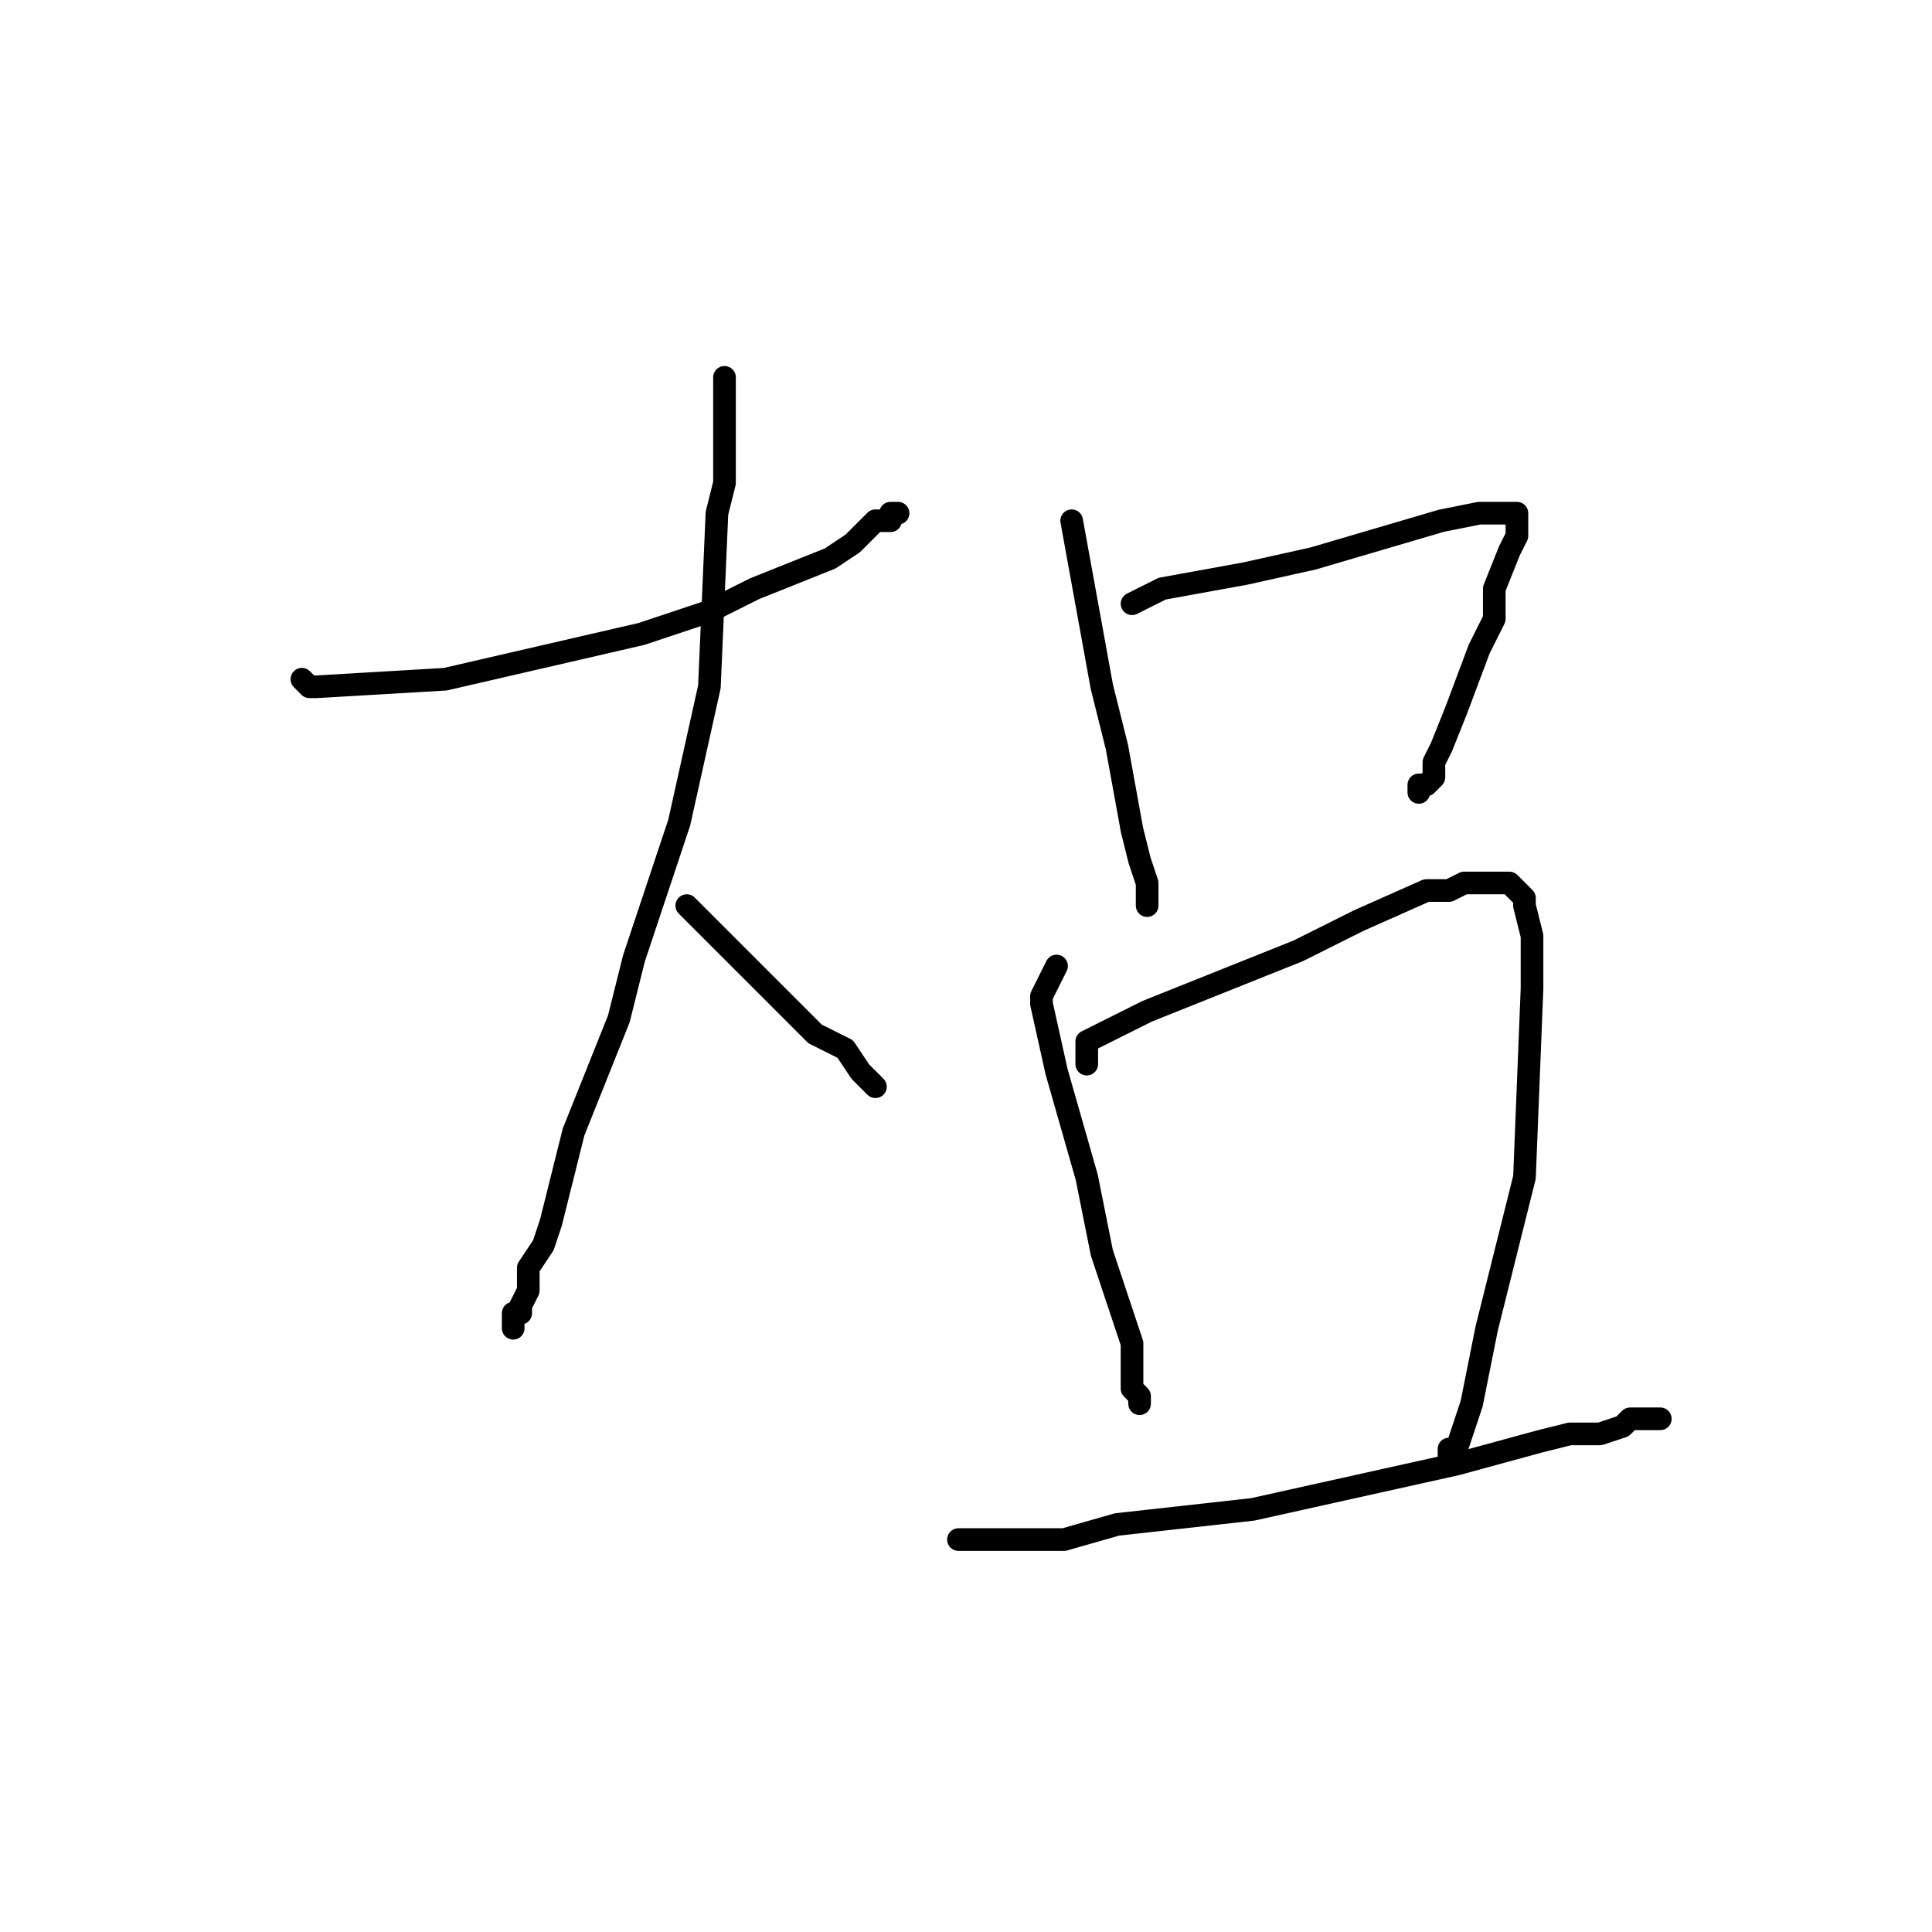 <?xml version="1.0" standalone="no"?>
    <svg width="256" height="256" xmlns="http://www.w3.org/2000/svg" version="1.1">
    <polyline stroke="black" stroke-width="3" stroke-linecap="round" fill="transparent" stroke-linejoin="round" points="40 90 40 90 40 90 41 91 42 91 59 90 85 84 94 81 100 78 110 74 113 72 116 69 118 69 118 68 119 68 119 68 " />
        <polyline stroke="black" stroke-width="3" stroke-linecap="round" fill="transparent" stroke-linejoin="round" points="96 50 96 57 96 64 95 68 94 91 90 109 84 127 82 135 76 150 73 162 72 165 70 168 70 171 69 173 69 174 68 174 68 175 68 176 68 176 " />
        <polyline stroke="black" stroke-width="3" stroke-linecap="round" fill="transparent" stroke-linejoin="round" points="91 120 92 121 93 122 100 129 108 137 112 139 114 142 116 144 116 144 116 144 116 144 " />
        <polyline stroke="black" stroke-width="3" stroke-linecap="round" fill="transparent" stroke-linejoin="round" points="142 69 144 80 146 91 148 99 150 110 151 114 152 117 152 118 152 119 152 120 152 120 " />
        <polyline stroke="black" stroke-width="3" stroke-linecap="round" fill="transparent" stroke-linejoin="round" points="150 80 152 79 154 78 165 76 174 74 191 69 196 68 200 68 200 68 201 68 201 71 200 73 198 78 198 82 196 86 193 94 191 99 190 101 190 103 189 104 188 104 188 105 188 105 " />
        <polyline stroke="black" stroke-width="3" stroke-linecap="round" fill="transparent" stroke-linejoin="round" points="140 128 139 130 138 132 138 133 140 142 144 156 146 166 150 178 150 184 151 185 151 186 151 186 151 186 " />
        <polyline stroke="black" stroke-width="3" stroke-linecap="round" fill="transparent" stroke-linejoin="round" points="144 141 144 140 144 139 144 138 144 138 144 138 152 134 172 126 180 122 189 118 192 118 194 117 195 117 196 117 198 117 198 117 199 117 200 117 201 118 202 119 202 120 203 124 203 131 202 156 197 176 195 186 194 189 193 192 192 192 192 193 192 194 192 194 " />
        <polyline stroke="black" stroke-width="3" stroke-linecap="round" fill="transparent" stroke-linejoin="round" points="129 204 128 204 127 204 130 204 141 204 148 202 166 200 184 196 193 194 204 191 208 190 212 190 215 189 216 188 218 188 218 188 219 188 220 188 220 188 " />
        </svg>